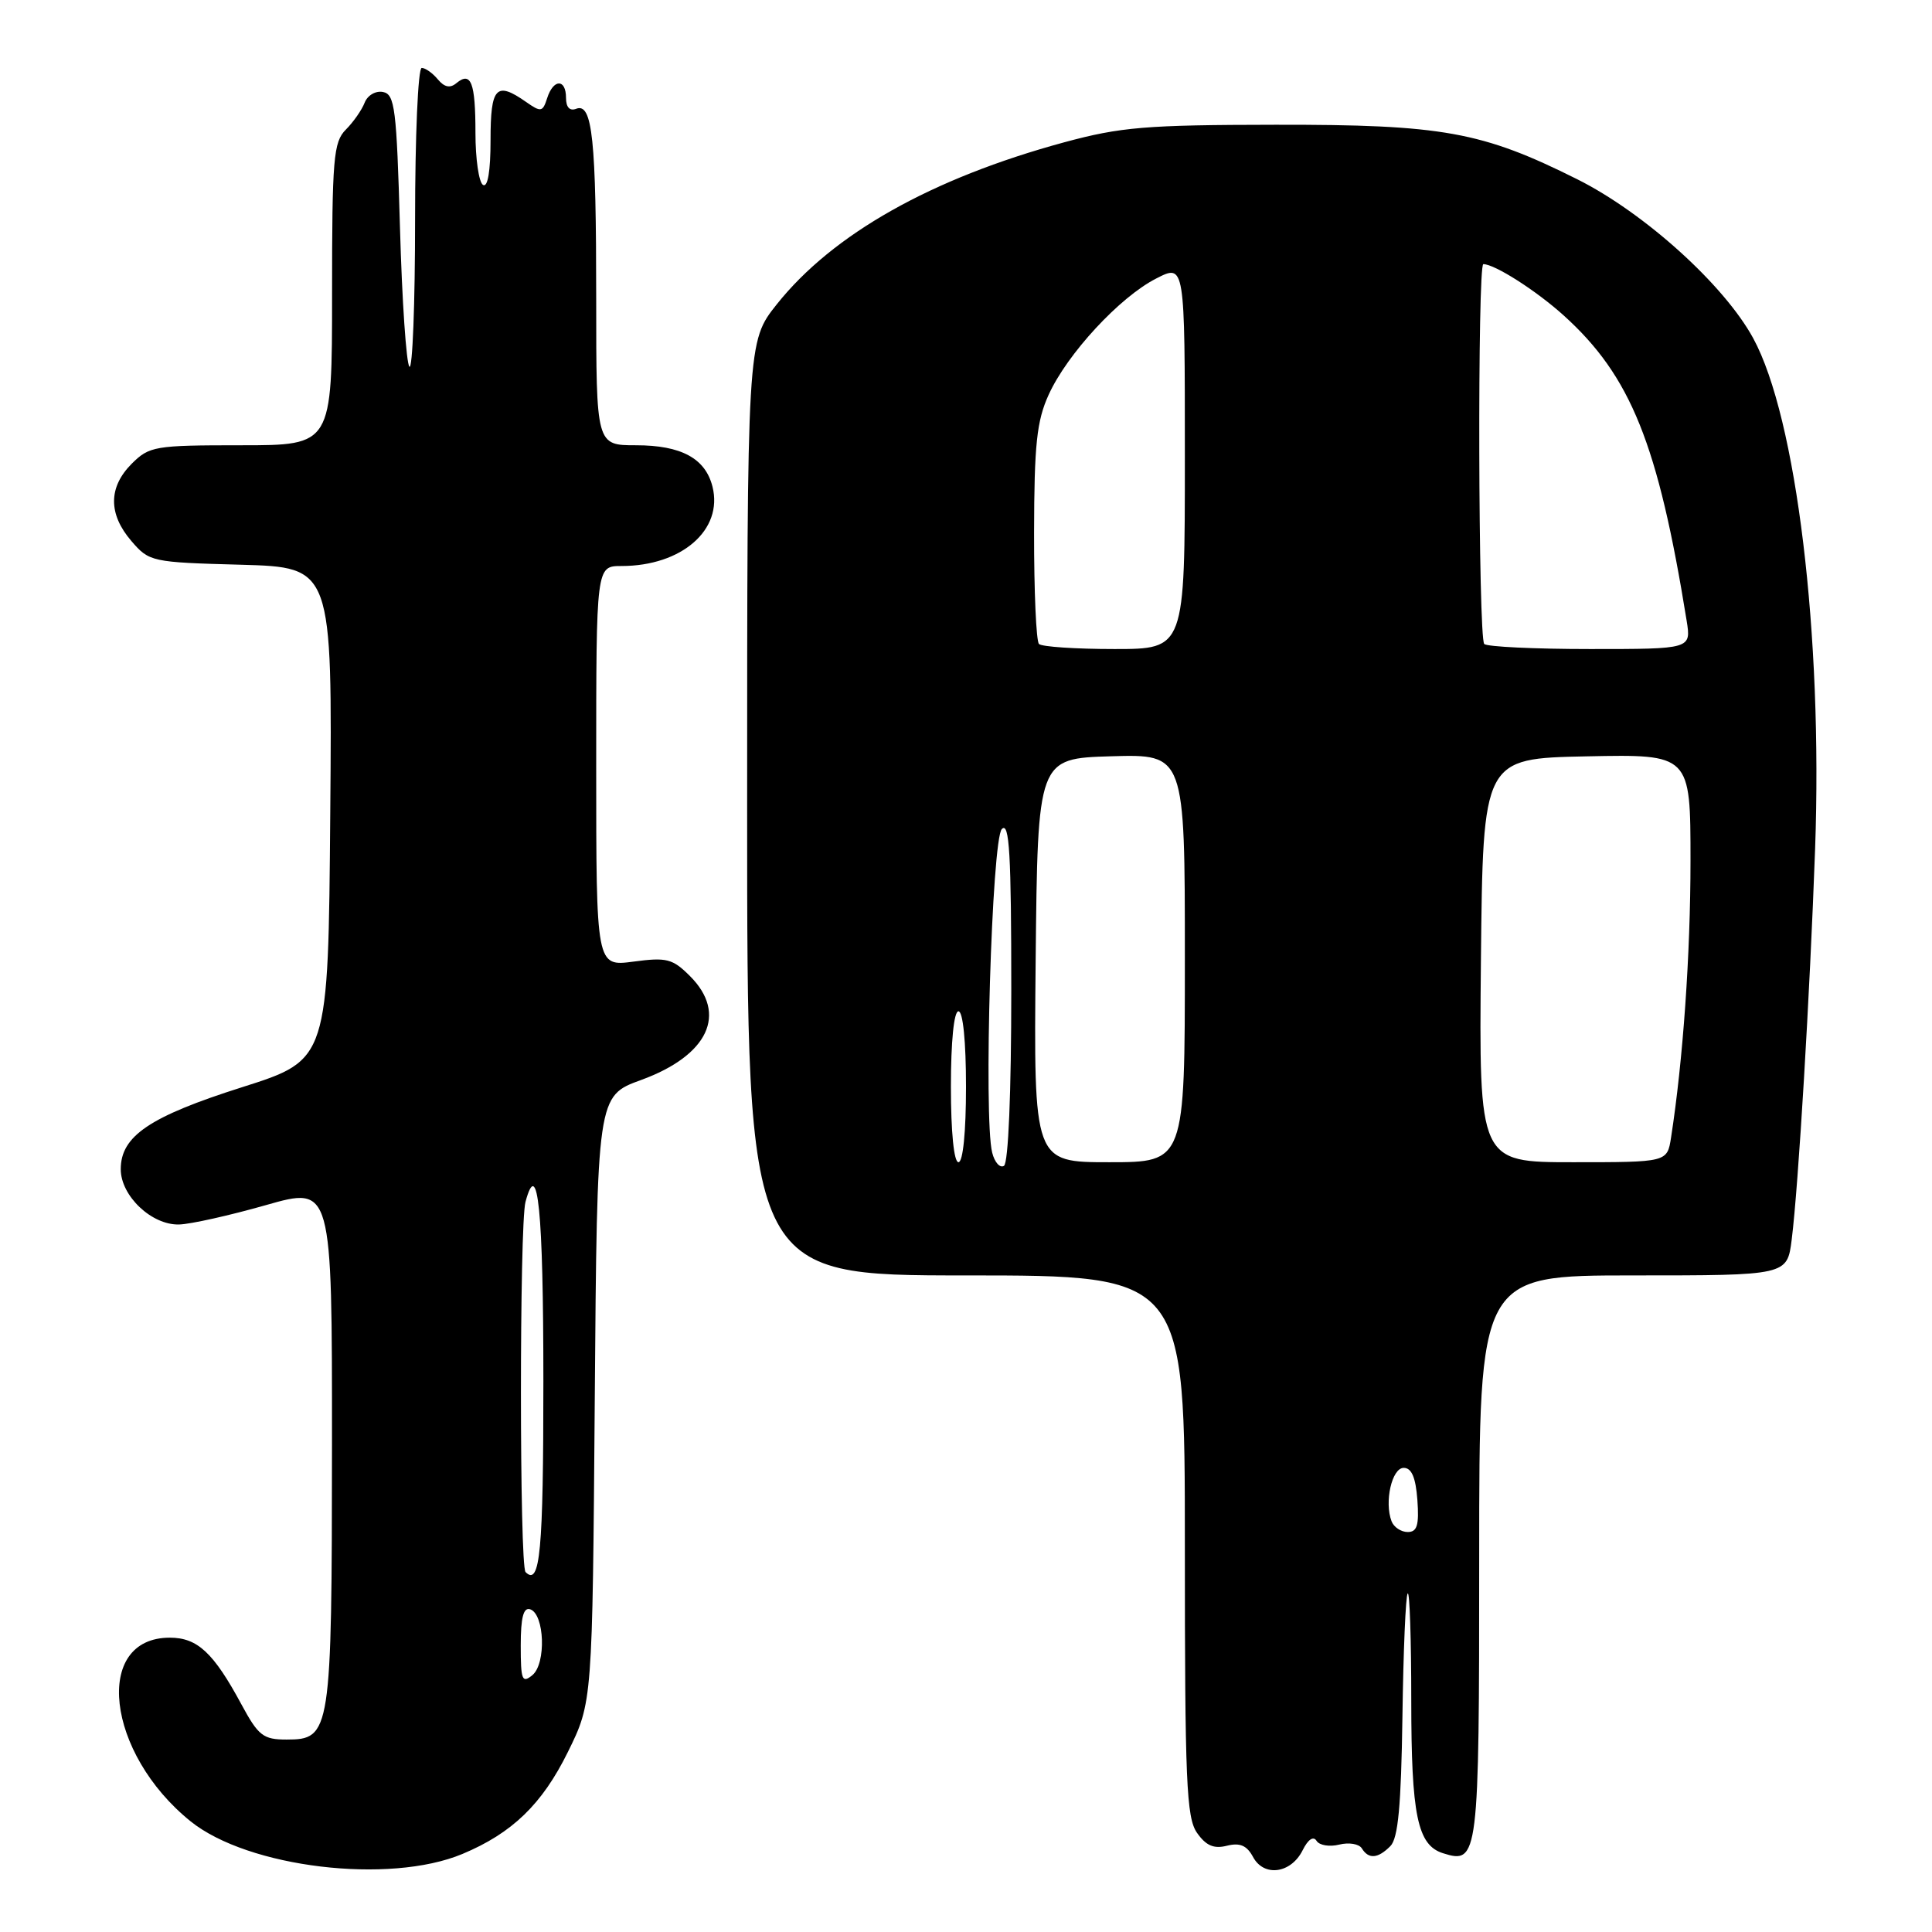 <?xml version="1.0" encoding="UTF-8" standalone="no"?>
<!DOCTYPE svg PUBLIC "-//W3C//DTD SVG 1.1//EN" "http://www.w3.org/Graphics/SVG/1.1/DTD/svg11.dtd" >
<svg xmlns="http://www.w3.org/2000/svg" xmlns:xlink="http://www.w3.org/1999/xlink" version="1.1" viewBox="0 0 256 256">
 <g >
 <path fill="currentColor"
d=" M 61.27 245.66 C 67.87 242.90 71.84 239.06 75.24 232.16 C 78.50 225.55 78.50 225.55 78.81 185.39 C 79.12 145.22 79.12 145.22 84.96 143.10 C 93.85 139.85 96.44 134.35 91.43 129.34 C 89.12 127.03 88.34 126.83 83.93 127.42 C 79.00 128.07 79.00 128.07 79.00 101.53 C 79.00 75.00 79.00 75.00 82.35 75.00 C 90.33 75.00 95.84 70.20 94.41 64.49 C 93.47 60.73 90.26 59.00 84.28 59.00 C 79.00 59.00 79.00 59.00 79.00 39.62 C 79.00 18.40 78.50 13.60 76.36 14.41 C 75.50 14.75 75.00 14.22 75.00 12.97 C 75.00 10.40 73.32 10.43 72.50 13.01 C 71.91 14.85 71.68 14.89 69.71 13.51 C 65.74 10.73 65.00 11.52 65.00 18.56 C 65.00 22.68 64.63 24.89 64.00 24.50 C 63.45 24.16 63.00 21.06 63.00 17.61 C 63.00 10.93 62.42 9.41 60.47 11.02 C 59.64 11.72 58.88 11.56 58.01 10.51 C 57.32 9.68 56.36 9.00 55.88 9.00 C 55.39 9.00 55.00 18.08 55.00 29.17 C 55.00 40.26 54.66 49.00 54.25 48.59 C 53.84 48.17 53.27 39.89 53.00 30.18 C 52.55 14.38 52.32 12.49 50.75 12.19 C 49.77 12.00 48.70 12.63 48.32 13.60 C 47.95 14.56 46.83 16.17 45.83 17.17 C 44.18 18.82 44.00 20.97 44.00 39.00 C 44.00 59.00 44.00 59.00 31.95 59.00 C 20.50 59.00 19.79 59.12 17.45 61.45 C 14.35 64.56 14.33 68.11 17.41 71.69 C 19.77 74.44 20.08 74.51 31.92 74.83 C 44.03 75.17 44.03 75.17 43.76 107.80 C 43.50 140.43 43.50 140.43 32.11 144.05 C 19.82 147.95 16.00 150.53 16.00 154.93 C 16.00 158.47 20.11 162.36 23.74 162.25 C 25.26 162.21 30.44 161.05 35.25 159.68 C 44.00 157.19 44.00 157.19 43.99 191.34 C 43.97 229.67 43.84 230.50 37.97 230.50 C 34.88 230.50 34.24 230.01 31.99 225.84 C 28.29 218.98 26.16 217.00 22.50 217.00 C 12.31 217.00 14.05 232.30 25.26 241.34 C 32.88 247.47 51.56 249.72 61.27 245.66 Z  M 172.61 245.16 C 173.32 243.73 174.03 243.25 174.45 243.92 C 174.82 244.52 176.17 244.74 177.45 244.42 C 178.73 244.10 180.08 244.32 180.45 244.92 C 181.35 246.38 182.58 246.28 184.23 244.62 C 185.26 243.59 185.66 239.29 185.83 227.43 C 185.95 218.73 186.26 211.40 186.53 211.14 C 186.79 210.88 187.00 217.25 187.00 225.29 C 187.00 240.55 187.82 244.49 191.20 245.56 C 195.90 247.05 196.00 246.23 196.00 206.38 C 196.00 169.00 196.00 169.00 216.41 169.00 C 236.81 169.00 236.81 169.00 237.41 164.25 C 238.30 157.17 239.82 131.76 240.51 112.50 C 241.53 84.15 238.04 55.36 232.31 44.82 C 228.46 37.75 217.90 28.21 208.99 23.75 C 196.36 17.44 191.16 16.50 169.00 16.53 C 151.82 16.55 148.49 16.83 141.00 18.86 C 123.44 23.63 110.35 31.00 102.93 40.32 C 99.00 45.26 99.00 45.26 99.00 107.13 C 99.00 169.00 99.00 169.00 128.00 169.00 C 157.00 169.00 157.00 169.00 157.00 204.78 C 157.00 236.07 157.20 240.84 158.61 242.86 C 159.80 244.56 160.84 245.01 162.57 244.57 C 164.30 244.14 165.21 244.53 166.03 246.05 C 167.47 248.75 171.07 248.26 172.61 245.16 Z  M 69.00 218.04 C 69.00 214.32 69.36 212.95 70.25 213.24 C 72.16 213.87 72.39 220.43 70.55 221.96 C 69.18 223.09 69.00 222.63 69.00 218.04 Z  M 69.64 208.31 C 68.83 207.50 68.82 162.28 69.63 159.26 C 71.27 153.13 72.00 160.41 72.00 183.00 C 72.00 205.58 71.57 210.23 69.64 208.31 Z  M 184.39 201.58 C 183.41 199.02 184.43 194.50 186.00 194.50 C 187.05 194.50 187.59 195.78 187.81 198.75 C 188.05 202.10 187.78 203.00 186.53 203.00 C 185.65 203.00 184.69 202.36 184.39 201.58 Z  M 131.47 152.73 C 130.31 148.13 131.42 111.18 132.75 109.85 C 133.75 108.85 134.00 113.13 134.00 131.24 C 134.00 144.80 133.61 154.12 133.03 154.48 C 132.50 154.81 131.79 154.02 131.47 152.73 Z  M 126.00 144.00 C 126.00 138.00 126.40 134.00 127.00 134.00 C 127.60 134.00 128.00 138.00 128.00 144.00 C 128.00 150.00 127.60 154.00 127.00 154.00 C 126.40 154.00 126.00 150.00 126.00 144.00 Z  M 137.23 127.25 C 137.50 100.50 137.50 100.50 147.25 100.21 C 157.00 99.93 157.00 99.93 157.00 126.96 C 157.00 154.00 157.00 154.00 146.98 154.00 C 136.97 154.00 136.97 154.00 137.23 127.25 Z  M 196.23 127.25 C 196.50 100.50 196.50 100.50 210.25 100.22 C 224.00 99.94 224.00 99.94 224.00 114.05 C 224.00 126.45 223.01 140.52 221.42 150.75 C 220.91 154.00 220.91 154.00 208.44 154.00 C 195.97 154.00 195.97 154.00 196.23 127.25 Z  M 137.67 85.33 C 137.30 84.97 137.01 78.33 137.02 70.58 C 137.04 58.91 137.37 55.78 138.95 52.31 C 141.41 46.89 148.37 39.36 153.21 36.90 C 157.00 34.96 157.00 34.96 157.00 60.48 C 157.00 86.00 157.00 86.00 147.67 86.00 C 142.53 86.00 138.03 85.70 137.67 85.33 Z  M 196.67 85.33 C 195.87 84.54 195.76 35.00 196.55 35.00 C 198.06 35.00 203.57 38.52 207.20 41.80 C 216.09 49.83 219.71 58.82 223.49 82.25 C 224.09 86.00 224.09 86.00 210.71 86.00 C 203.35 86.00 197.03 85.70 196.67 85.33 Z "/>
</g>
</svg>